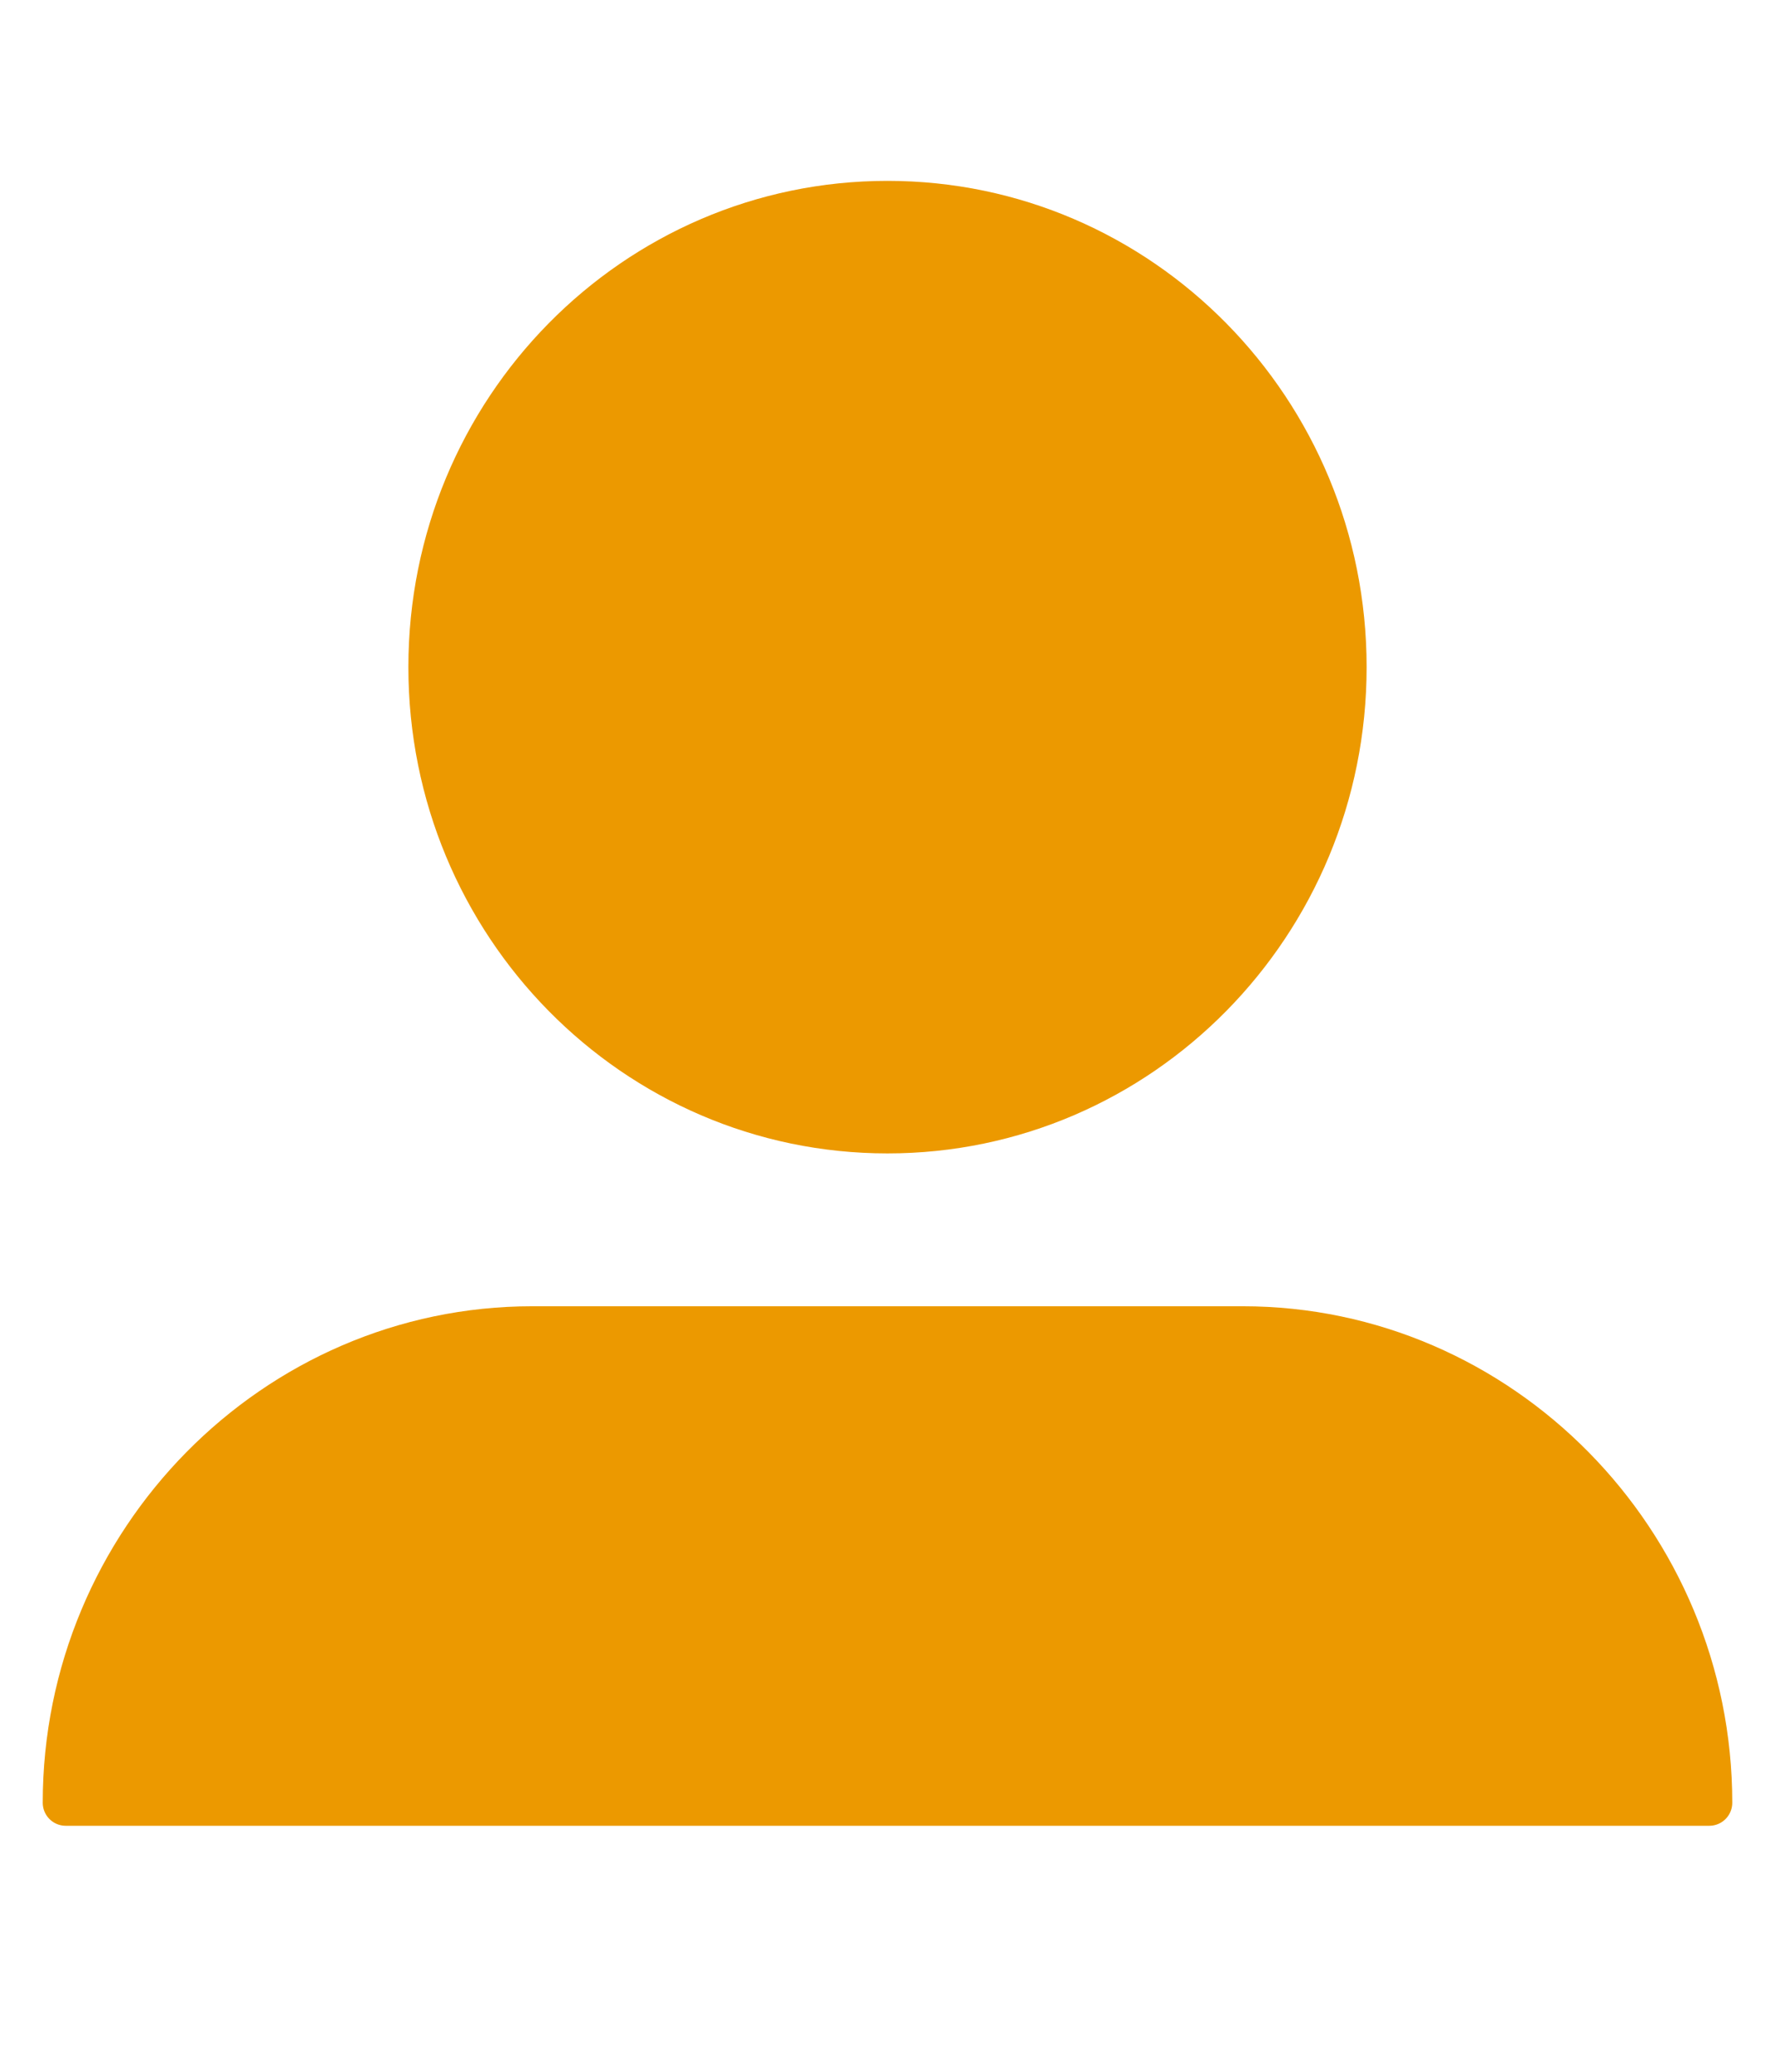 <svg width="18" height="21" viewBox="0 0 27 26" fill="none" xmlns="http://www.w3.org/2000/svg">
<path d="M13.5 14.787C17.525 14.787 20.788 11.477 20.788 7.393C20.788 3.31 17.525 0 13.5 0C9.475 0 6.212 3.31 6.212 7.393C6.212 11.477 9.475 14.787 13.5 14.787Z" fill="#ec9900"/>
<path d="M13.5 13.518C16.825 13.518 19.52 10.784 19.52 7.411C19.52 4.038 16.825 1.304 13.5 1.304C10.175 1.304 7.48 4.038 7.48 7.411C7.48 10.784 10.175 13.518 13.5 13.518Z" fill="#ec9900"/>
<path d="M13.5 12.501C16.271 12.501 18.517 10.223 18.517 7.412C18.517 4.601 16.271 2.322 13.5 2.322C10.729 2.322 8.483 4.601 8.483 7.412C8.483 10.223 10.729 12.501 13.5 12.501Z" fill="#ec9900"/>
<path d="M26 24.66C26 20.7 22.807 17.461 18.904 17.461H8.096C4.193 17.461 1 20.7 1 24.66V25H26V24.66Z" fill="#ec9900"/>
<path d="M23.556 24.669C23.556 20.812 20.675 17.656 17.154 17.656H7.402C3.881 17.656 1 20.812 1 24.669V25H23.556V24.669Z" fill="#ec9900"/>
<path d="M20.295 24.704C20.295 21.278 16.48 17.638 13.468 17.638L6.223 17.724C3.211 17.724 1 21.278 1 24.704V24.999H20.295V24.704Z" fill="#ec9900"/>
<path d="M1 24.66C1 20.7 4.193 17.461 8.096 17.461H18.904C22.807 17.461 26 20.7 26 24.66H1Z" stroke="#ec9900" stroke-width="0.7" stroke-miterlimit="10" stroke-linecap="round" stroke-linejoin="round"/>
</svg>
